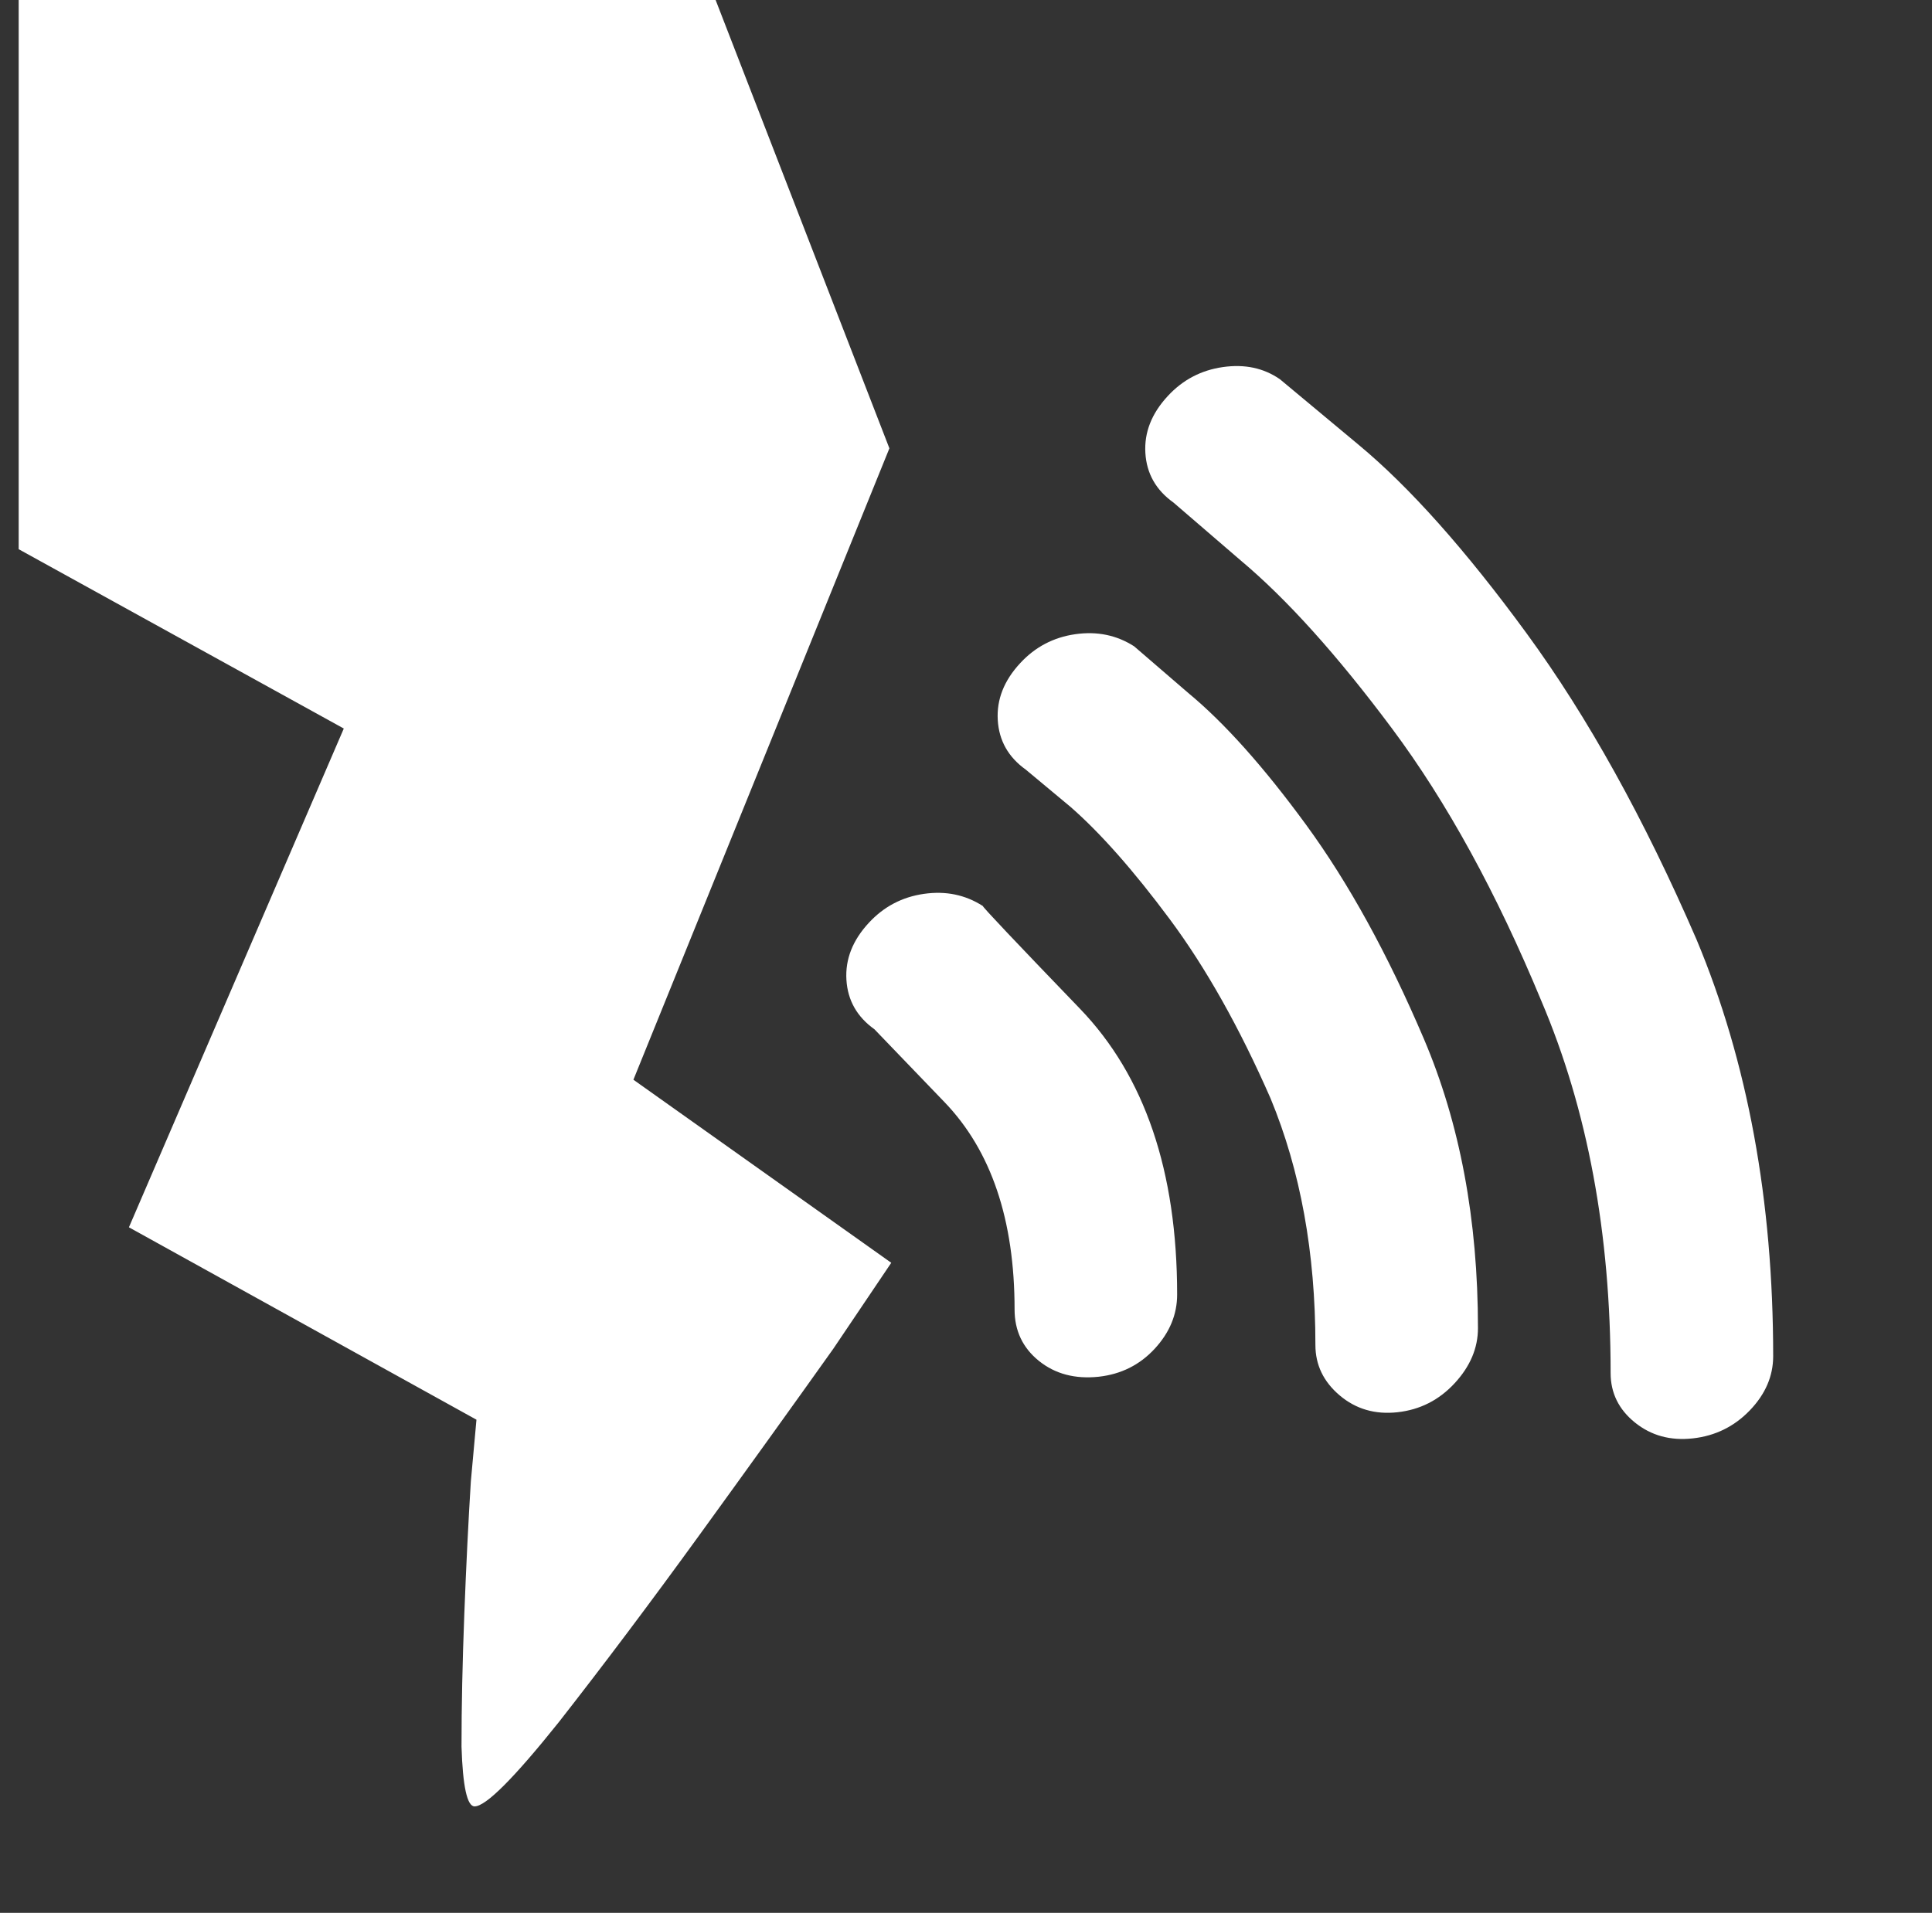 <?xml version="1.0" standalone="no"?>
<!DOCTYPE svg PUBLIC "-//W3C//DTD SVG 1.1//EN" "http://www.w3.org/Graphics/SVG/1.1/DTD/svg11.dtd" >
<svg xmlns="http://www.w3.org/2000/svg" xmlns:xlink="http://www.w3.org/1999/xlink" version="1.1" viewBox="-10 0 1034 1024">
   <rect x="-10" y="0" width="1034" height="1024" fill="#333333" stroke="none"/>
   <path fill="white"
d="M373 0l93 240l-137 338l138 98l-31 46q-32 45 -71.5 99.5t-75.5 100.5q-36 45 -45 45q-6 0 -7 -32q0 -32 1.5 -71t3.5 -71l3 -33l-186 -103l115 -267l-174 -96v-294h373v0zM458 551q-14 -10 -15 -26.5t12 -30.5q12 -13 29.5 -15.5t31.5 6.5q0 1 52 55t52 153q0 16 -12 29
t-30 15q-19 2 -32 -8.5t-13 -27.5q0 -72 -37.5 -111l-37.5 -39v0zM539 412q-14 -10 -15 -26.5t12 -30.5q12 -13 29.5 -15.5t31.5 6.5l29 25q29 24 63 70.5t63 114.5t29 155q0 16 -12.5 29.5t-30.5 15.5t-31 -9t-13 -27q0 -74 -24 -132q-25 -57 -54 -96t-53 -60l-24 -20v0z
M618 269q-14 -10 -15 -26.5t12 -30.5q12 -13 29.5 -15.5t30.5 6.5l42 35q41 34 90 101t91 164q41 98 41 223q0 16 -12.5 29t-30.5 15t-31 -8.5t-13 -26.5q0 -112 -37 -199q-36 -87 -80 -146t-81 -90l-36 -31v0z" />
</svg>
